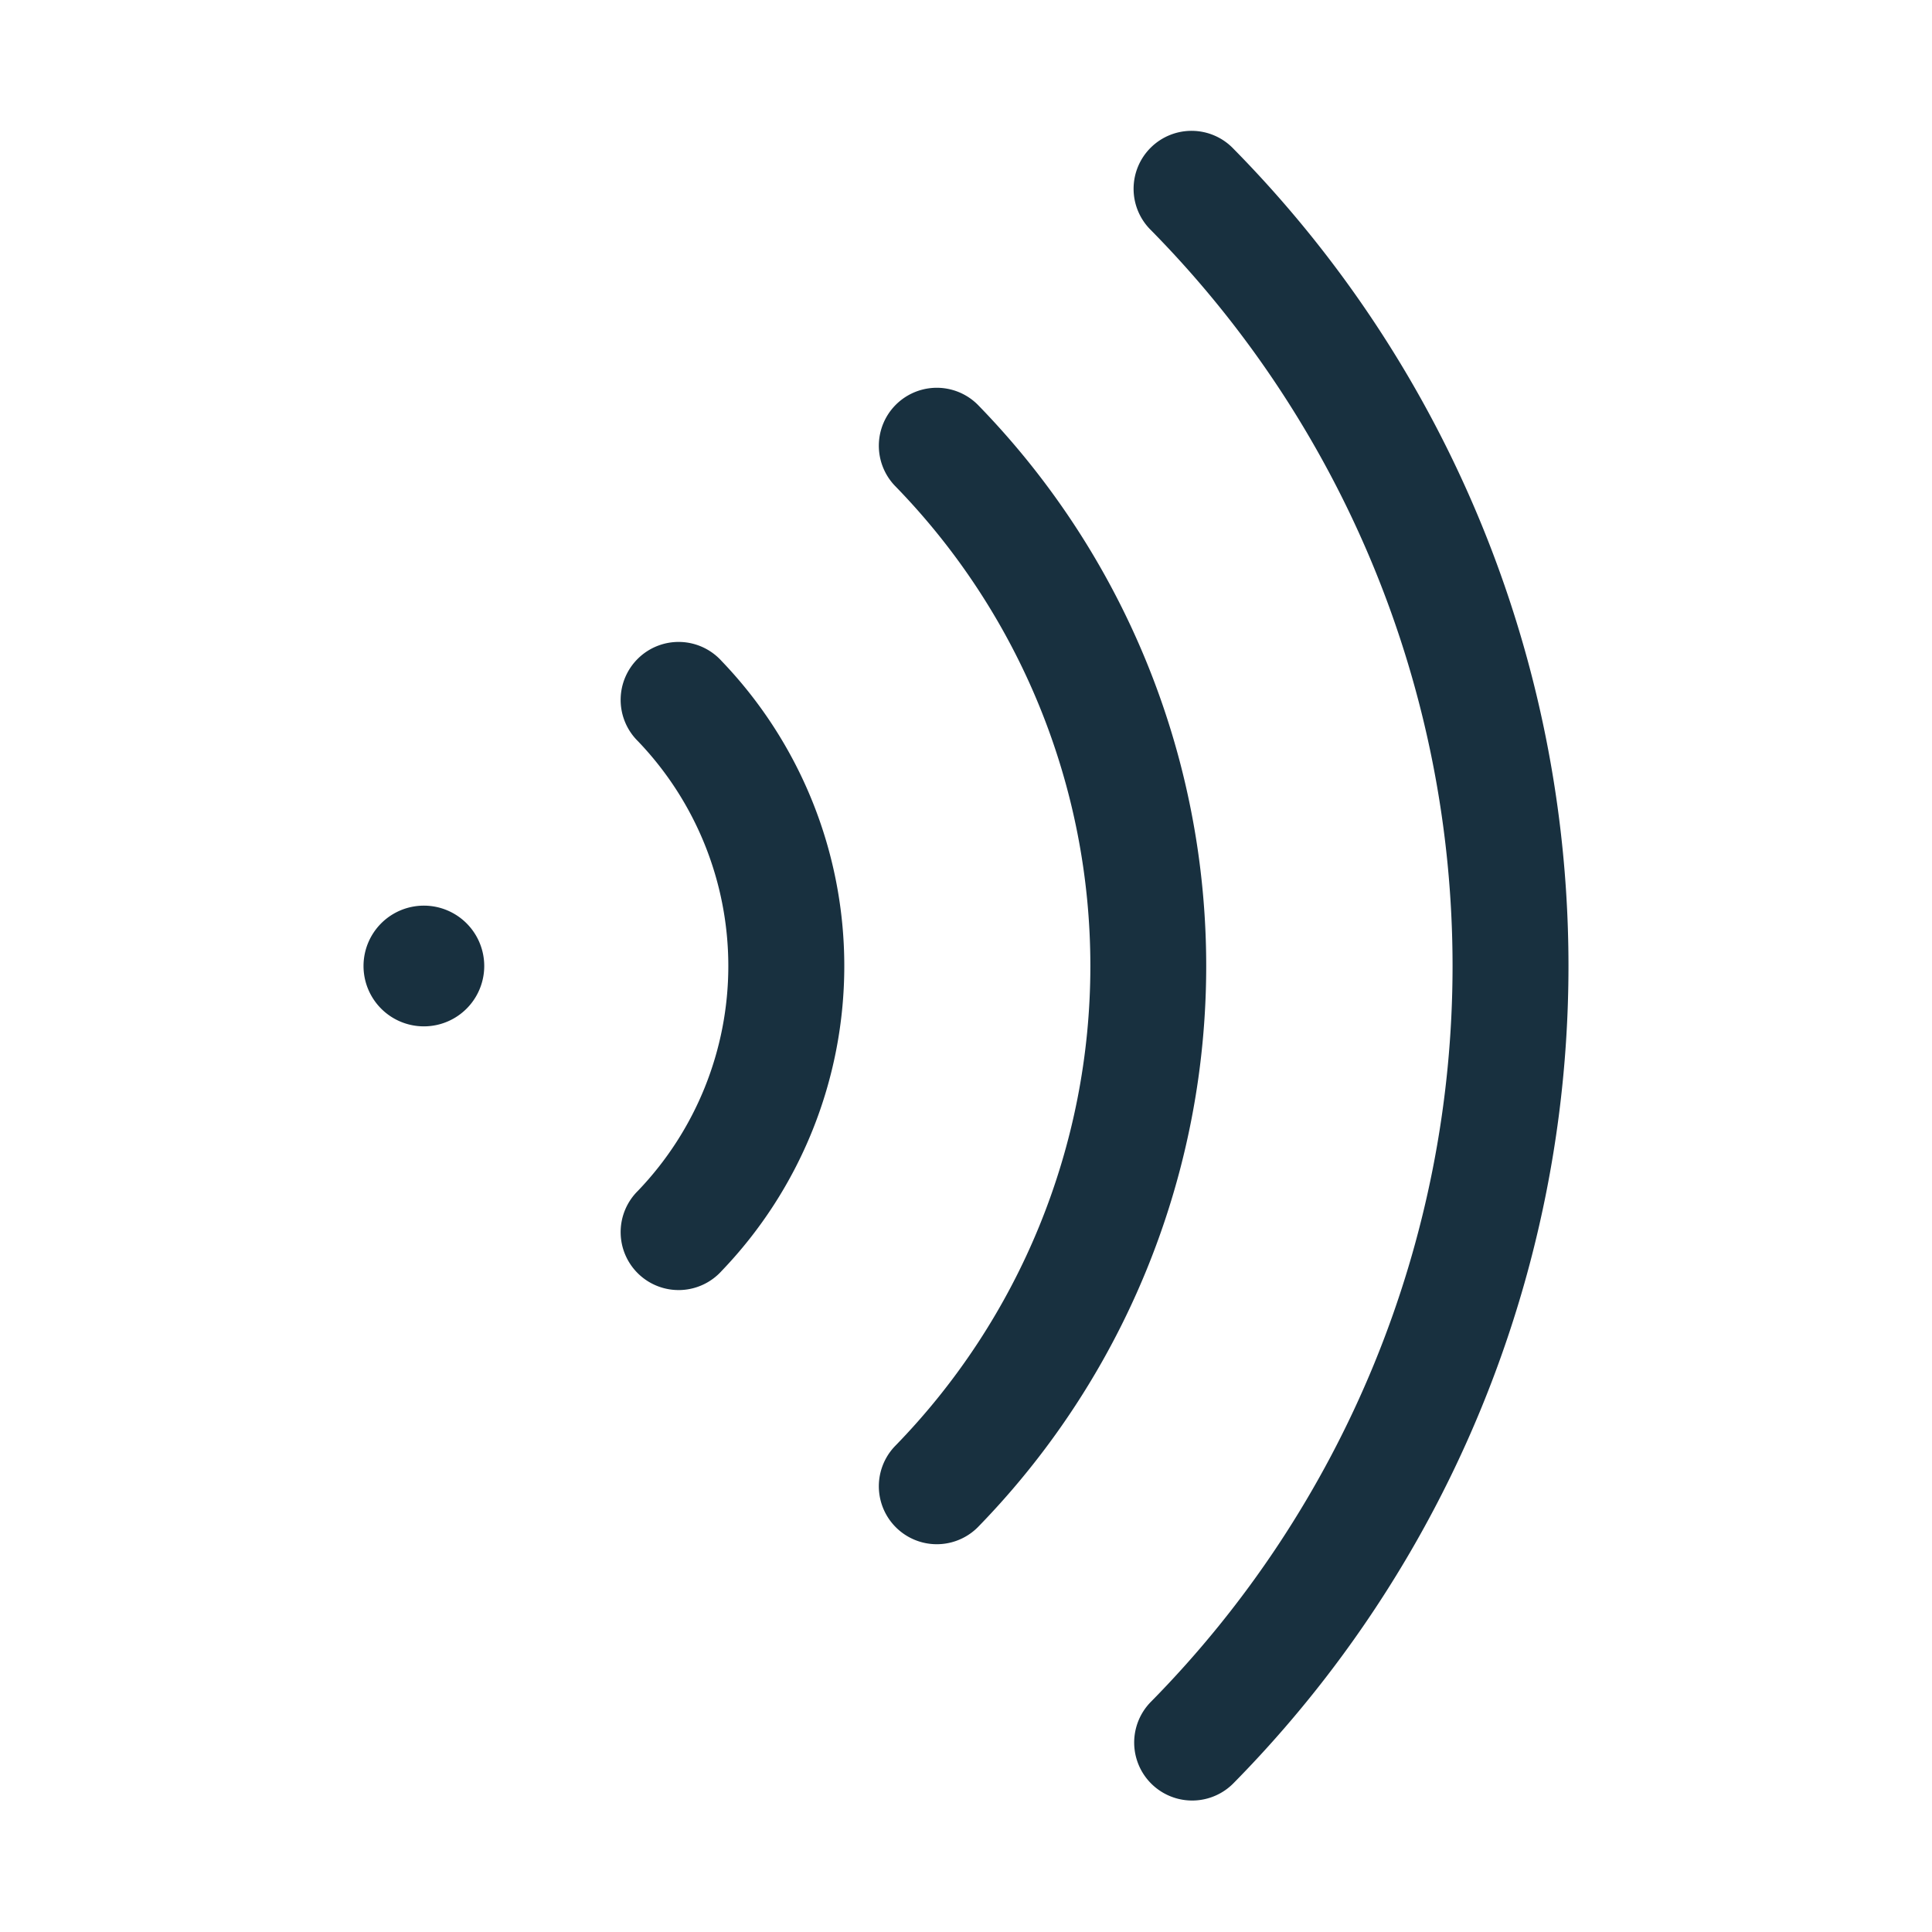 <svg width="25" height="25" viewBox="0 0 25 25" fill="none"><g id="nfc"><path id="iconDefault" fill-rule="evenodd" clip-rule="evenodd" d="M18.796 12.5c0-3.564-1.402-6.984-3.903-9.522a.75.75 0 1 1 1.068-1.053 15.066 15.066 0 0 1 0 21.15.75.75 0 0 1-1.069-1.053 13.564 13.564 0 0 0 3.904-9.522Zm-7.217-6.215a8.898 8.898 0 0 1 0 12.43.75.75 0 0 0 1.074 1.047 10.4 10.4 0 0 0 0-14.524.75.75 0 0 0-1.074 1.047ZM8.255 9.591a4.203 4.203 0 0 1 0 5.818.75.75 0 1 0 1.082 1.038 5.699 5.699 0 0 0 0-7.894.75.75 0 1 0-1.082 1.038Zm-2.77 3.69a.781.781 0 1 1 0-1.562.781.781 0 0 1 0 1.562Z" fill="#18303F"/></g></svg>